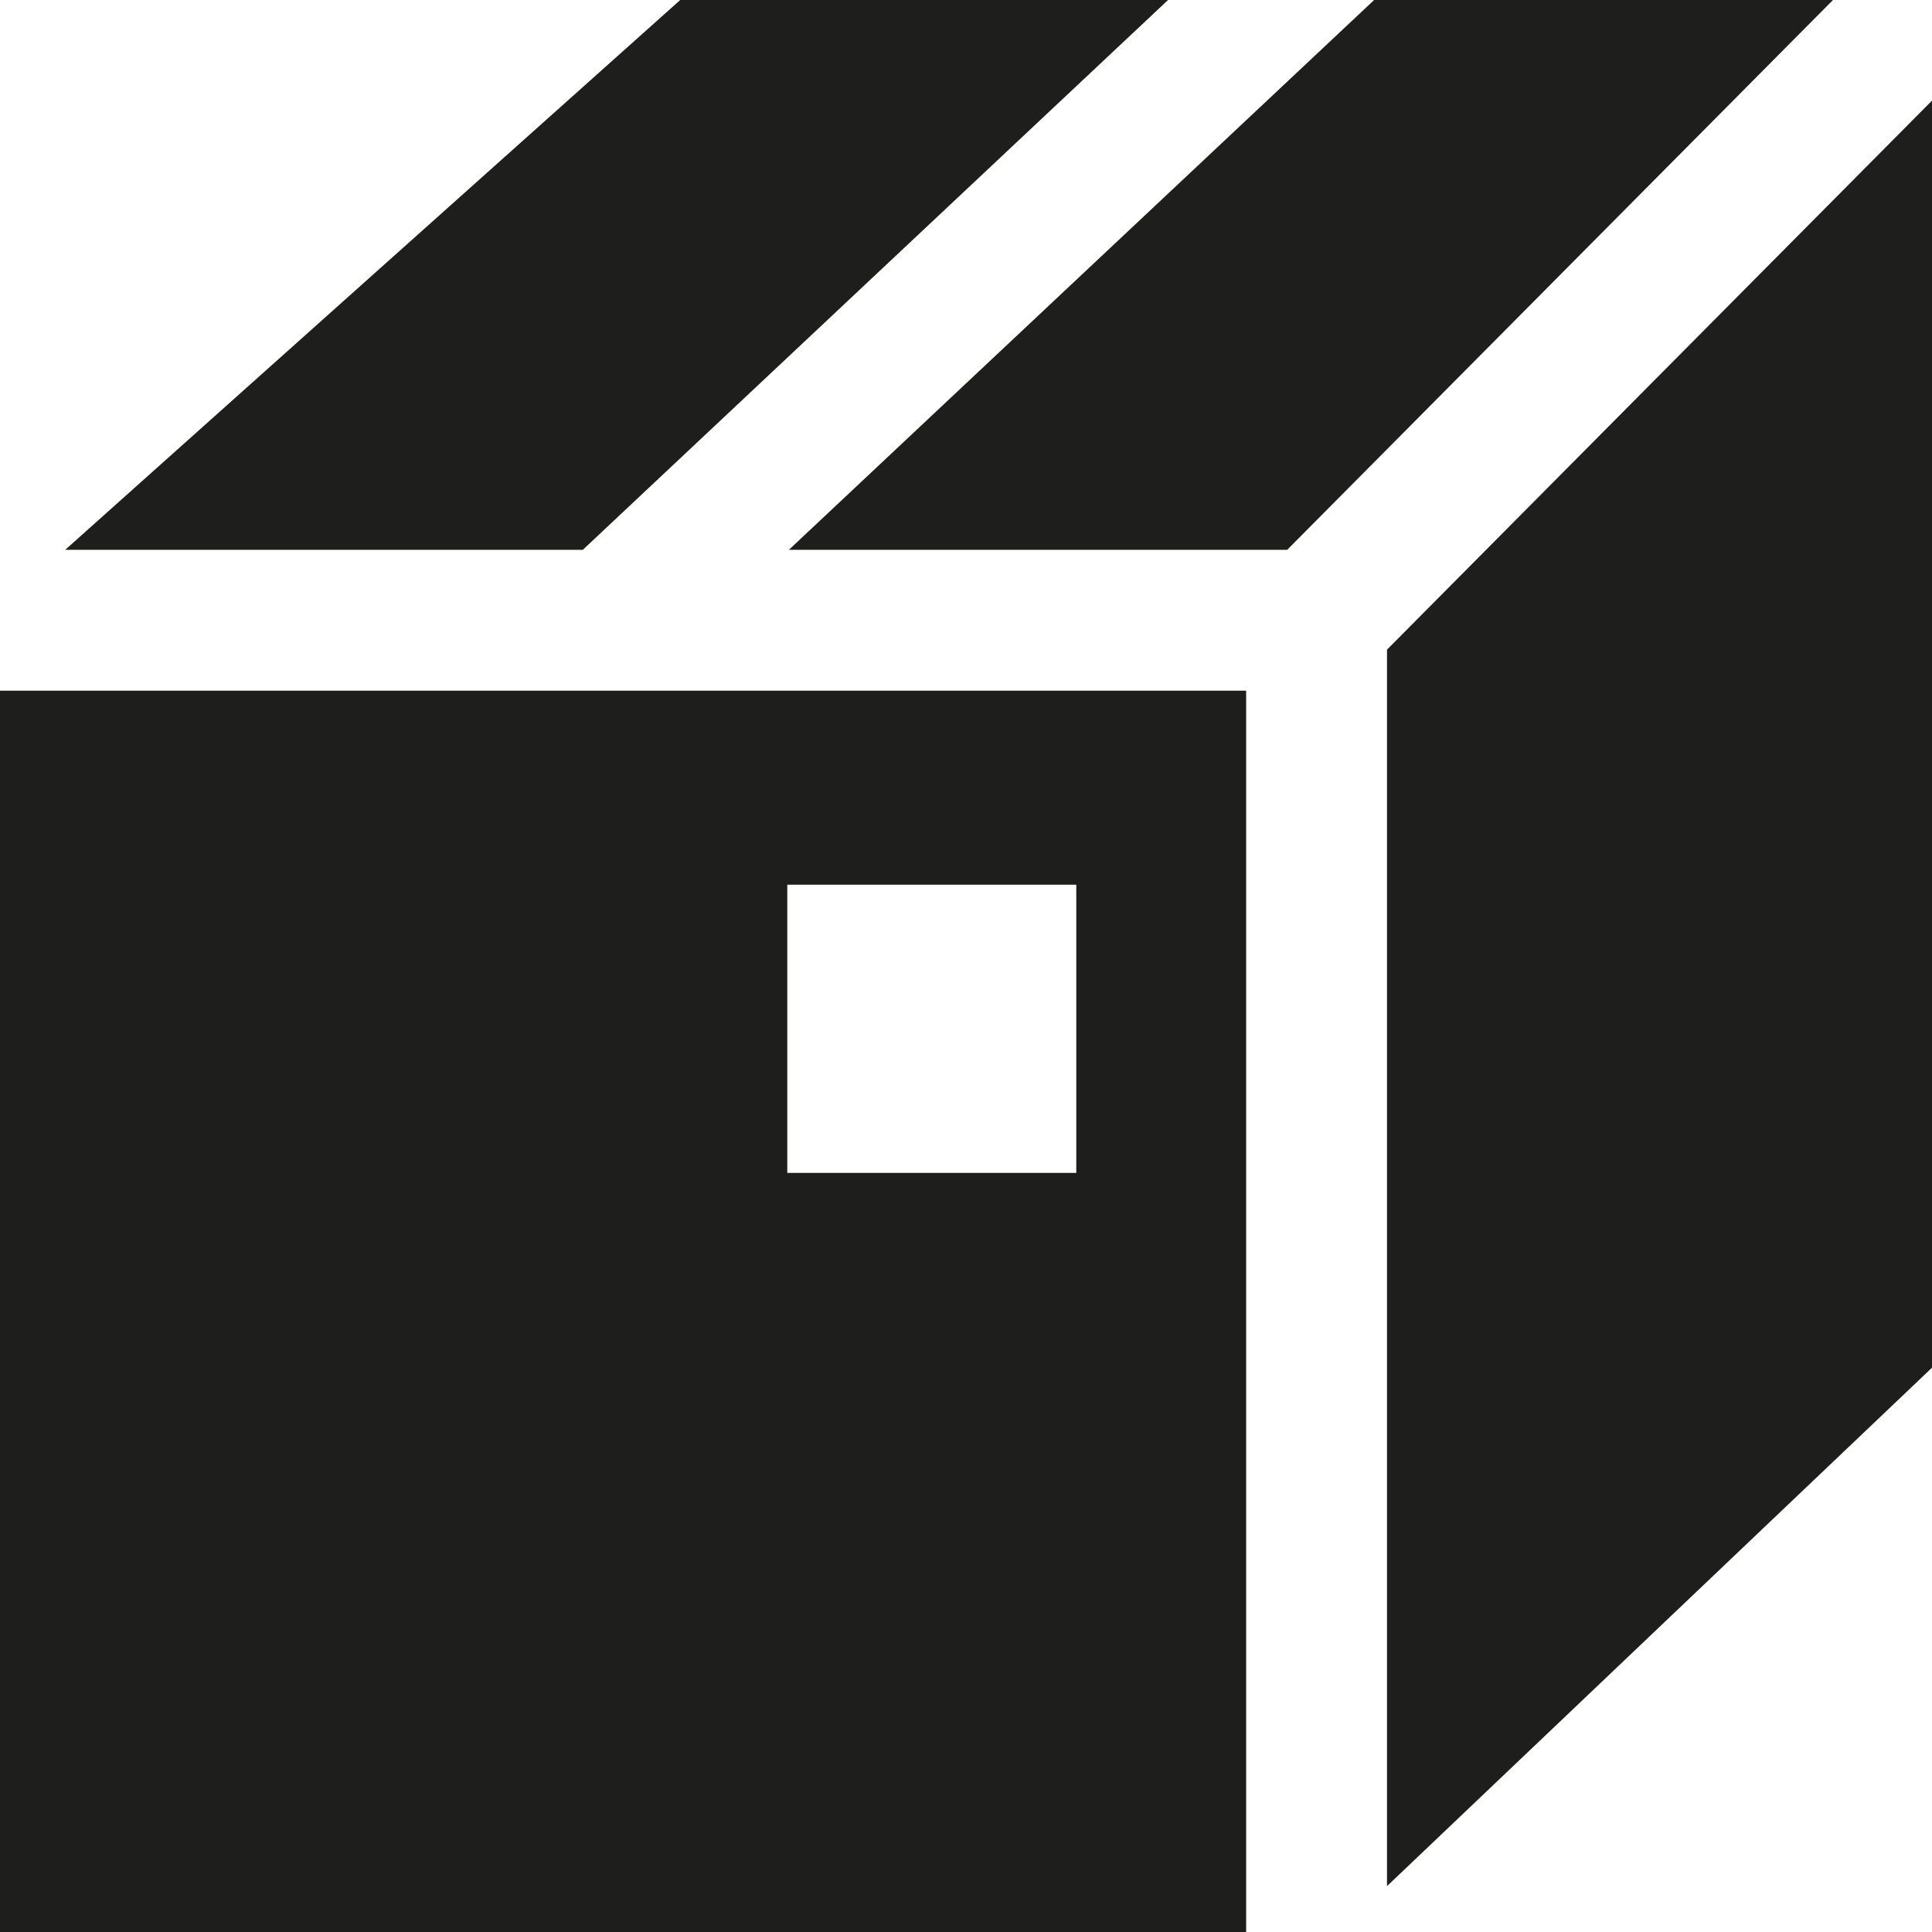 <?xml version="1.0" encoding="UTF-8"?>
<svg id="Ebene_2" xmlns="http://www.w3.org/2000/svg" viewBox="0 0 24 24">
  <defs>
    <style>
      .cls-1 {
        fill: #1e1e1c;
      }
    </style>
  </defs>
  <g id="_x33_219">
    <path class="cls-1" d="M0,24h15.48v-15.42H0v15.42ZM9.78,10.99h3.59v3.58h-3.59v-3.58ZM22.77,0l-6.78,6.83h-6.19L17.07,0h5.71ZM7.24,6.83H.81L8.45,0h6.06l-7.27,6.83ZM24,1.25v15.74l-6.77,6.44v-15.36l6.77-6.82Z"/>
  </g>
</svg>
